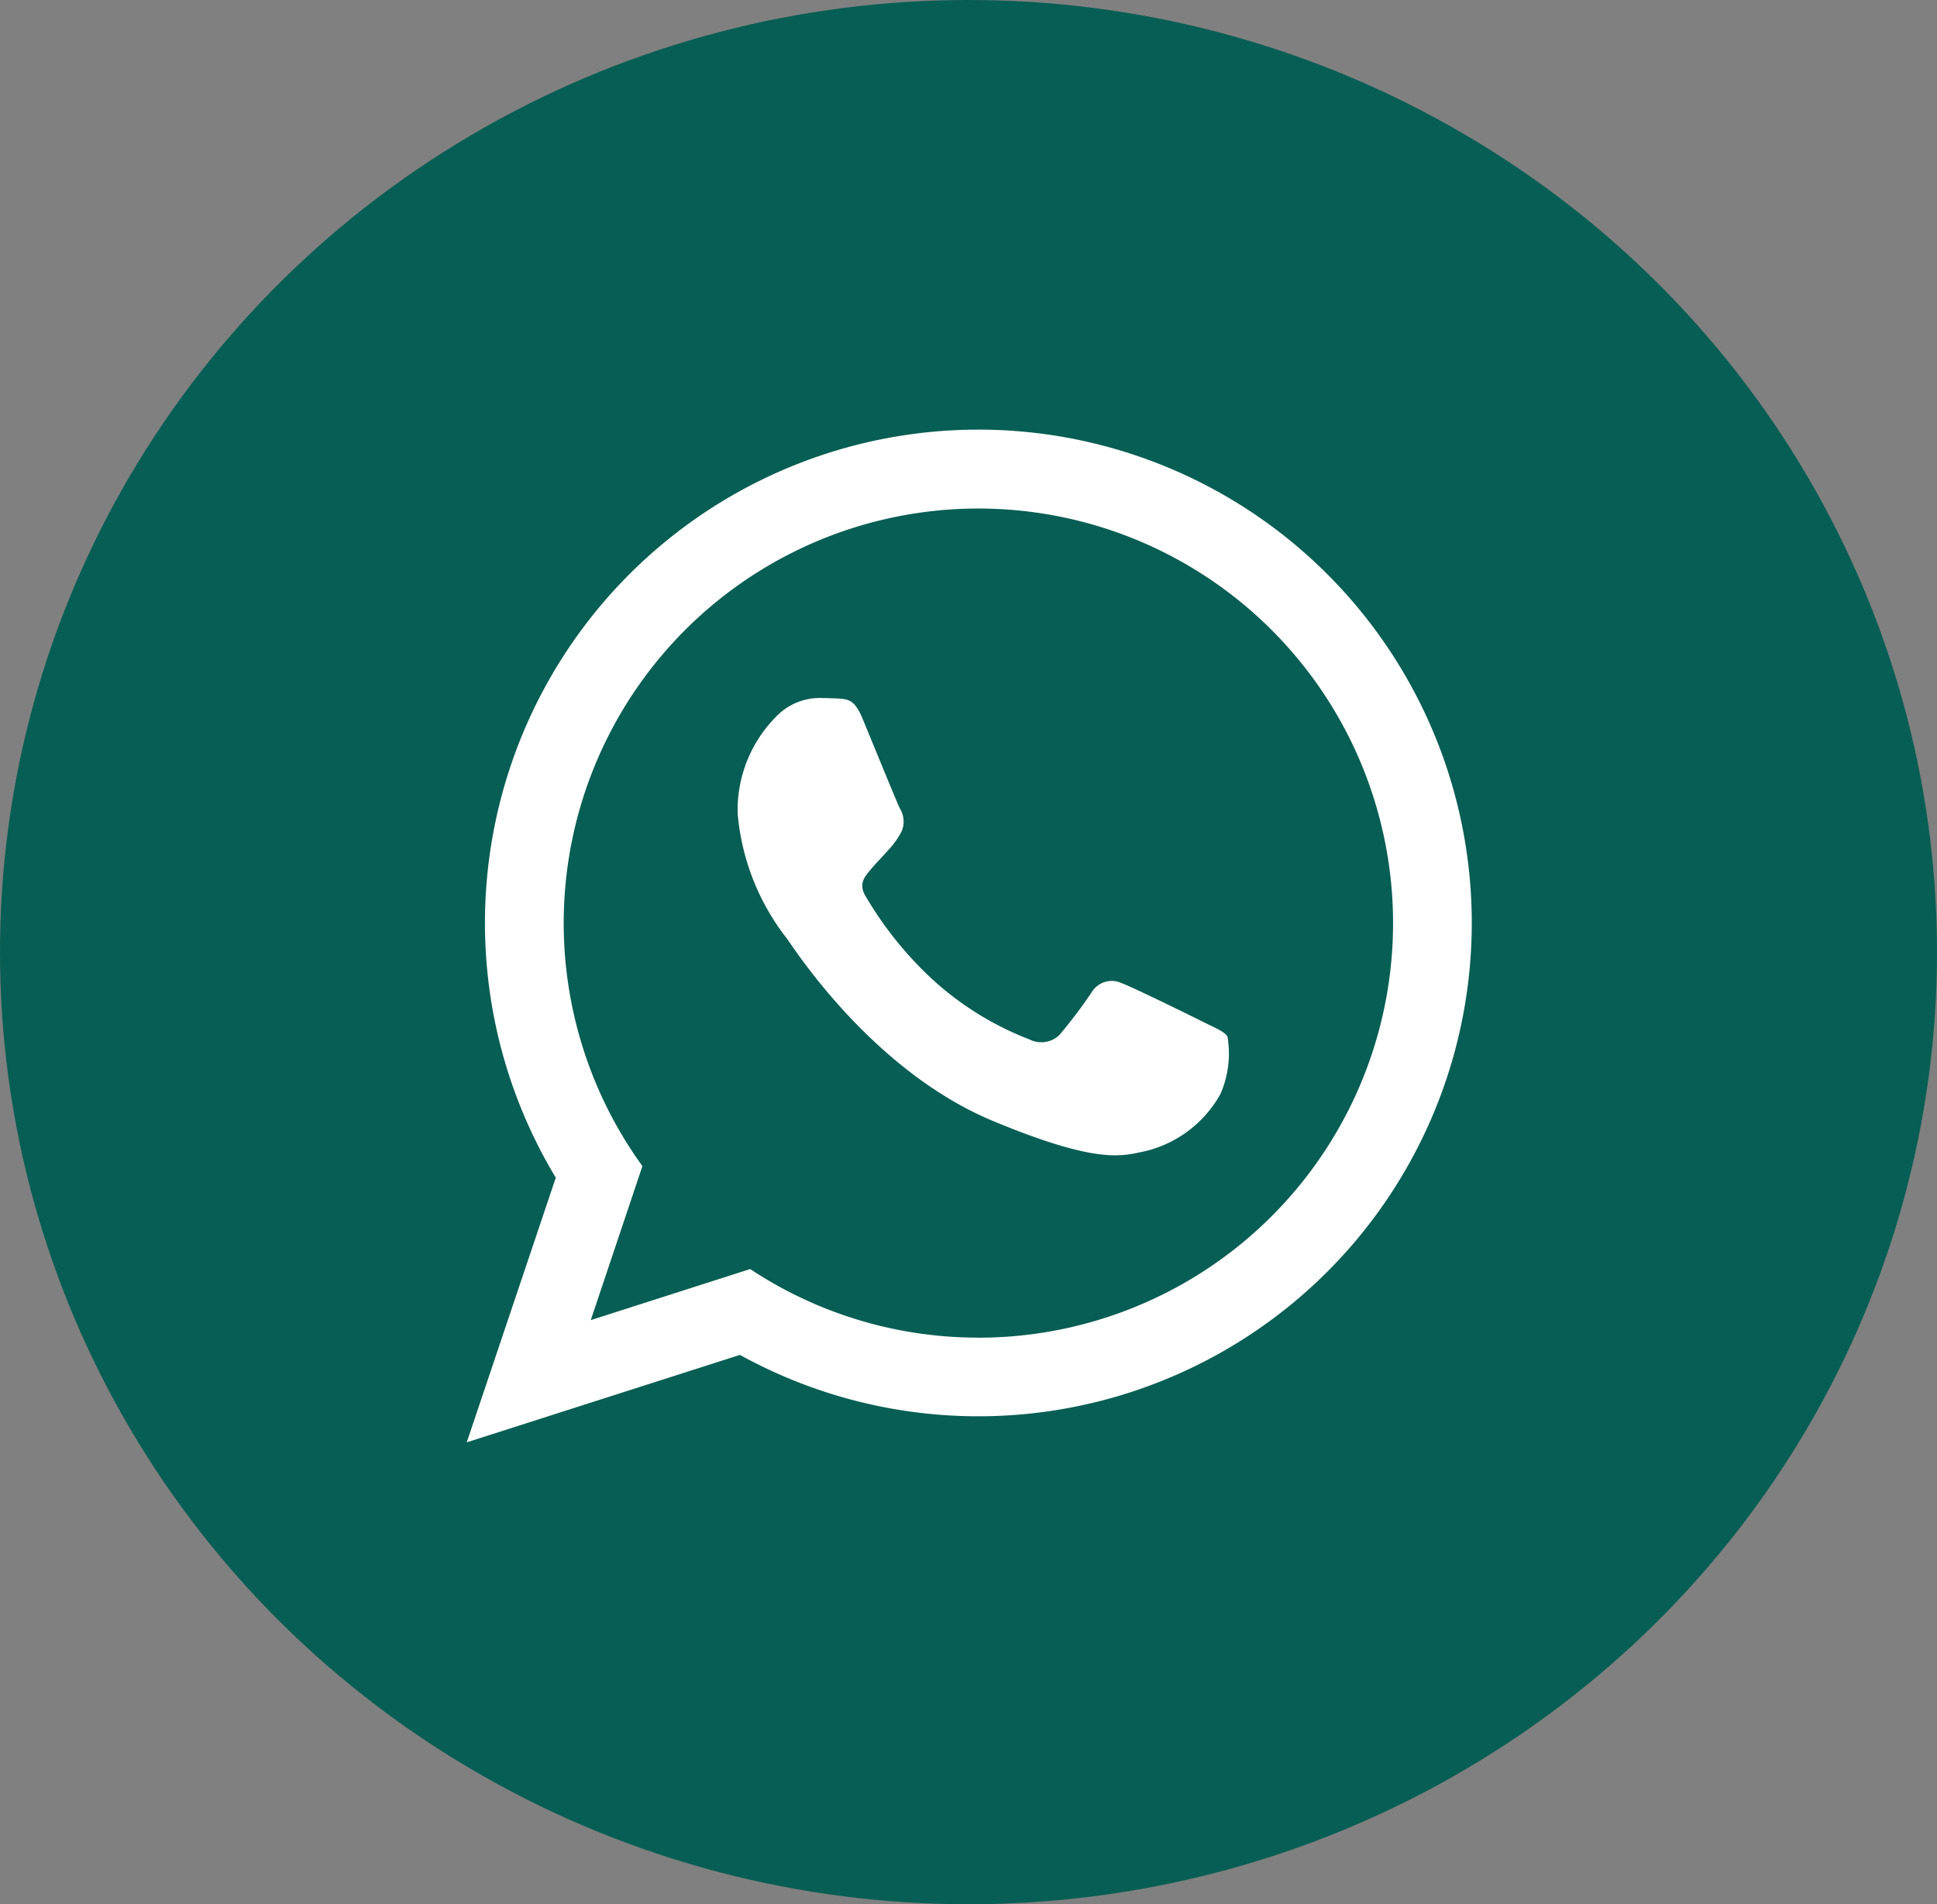 <svg xmlns="http://www.w3.org/2000/svg" width="60" height="59" viewBox="0 0 60 59">
  <rect x="0" y="0" width="60" height="59" fill="#808080" stroke="none"/>
  <g id="wa-oc" transform="translate(-1301 2528)">
    <ellipse id="Ellipse_81" data-name="Ellipse 81" cx="30" cy="29.5" rx="30" ry="29.5" transform="translate(1301 -2528)" fill="#075e54"/>
    <g id="Page-1" transform="translate(1314.844 -2514.689)">
      <path id="whatsup" d="M16.463,0A15.286,15.286,0,0,0,3.372,23.177l-2.758,8.2,8.462-2.709A15.285,15.285,0,1,0,16.463,0Zm0,28.133a12.774,12.774,0,0,1-7.07-2.125L4.455,27.591l1.6-4.772a12.845,12.845,0,1,1,10.4,5.316ZM12.878,8.964c-.248-.6-.437-.617-.82-.635-.131-.006-.273-.012-.429-.012a1.861,1.861,0,0,0-1.311.46A4.1,4.1,0,0,0,9.006,11.9a7.289,7.289,0,0,0,1.53,3.875c.188.25,2.618,4.088,6.4,5.655,2.952,1.223,3.828,1.114,4.5.967a3.64,3.64,0,0,0,2.523-1.81,3.13,3.13,0,0,0,.219-1.781c-.094-.156-.343-.25-.718-.438s-2.217-1.094-2.56-1.218a.723.723,0,0,0-.925.278,15.418,15.418,0,0,1-1.005,1.331.807.807,0,0,1-.91.141,9.524,9.524,0,0,1-3.013-1.859,11.284,11.284,0,0,1-2.084-2.594c-.219-.375-.019-.6.149-.8.192-.233.369-.4.557-.618a2.506,2.506,0,0,0,.417-.586.768.768,0,0,0-.053-.7C13.939,11.557,13.189,9.714,12.878,8.964Z" transform="translate(0 0)" fill="#fff" fill-rule="evenodd"/>
    </g>
  </g>
</svg>
